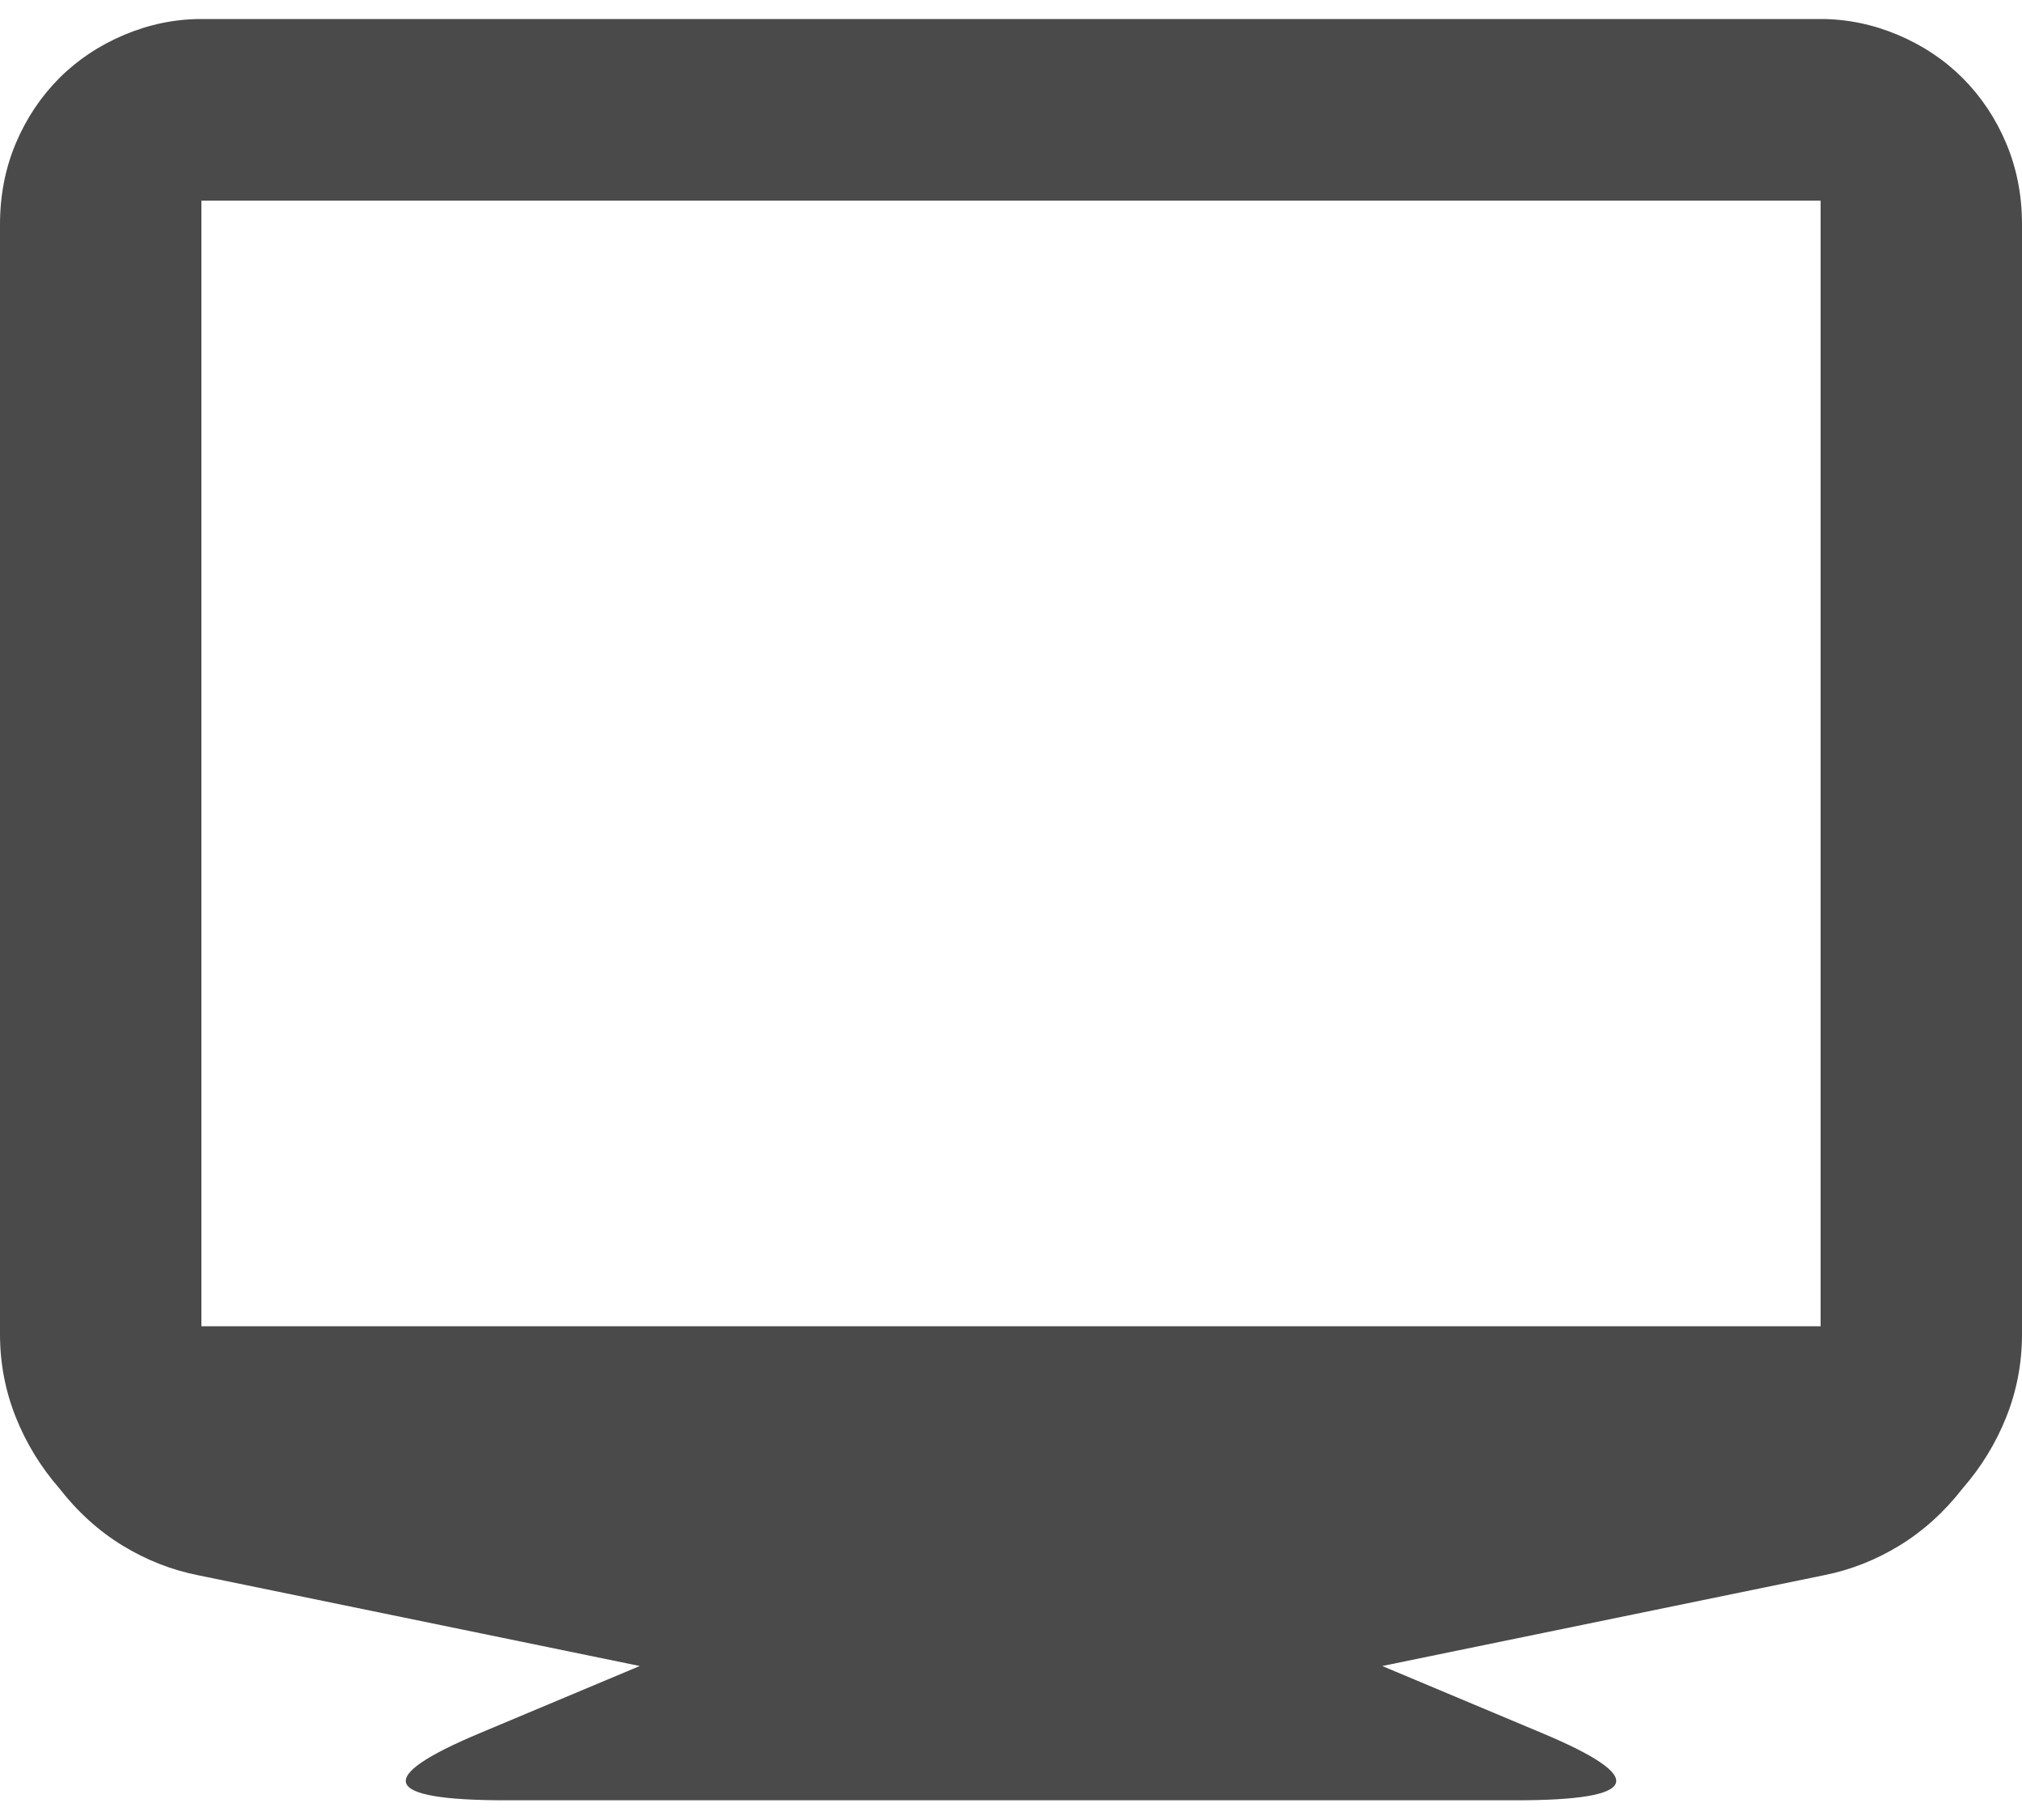 <?xml version="1.0" encoding="UTF-8" standalone="no"?>
<svg width="20px" height="18px" viewBox="0 0 20 18" version="1.1" xmlns="http://www.w3.org/2000/svg" xmlns:xlink="http://www.w3.org/1999/xlink" xmlns:sketch="http://www.bohemiancoding.com/sketch/ns">
    <!-- Generator: Sketch 3.3 (11970) - http://www.bohemiancoding.com/sketch -->
    <title>screen</title>
    <desc>Created with Sketch.</desc>
    <defs></defs>
    <g id="cheatsheet" stroke="none" stroke-width="1" fill="none" fill-rule="evenodd" sketch:type="MSPage">
        <g id="ligatures" sketch:type="MSArtboardGroup" transform="translate(-984, -543)" fill="#4A4A4A">
            <path d="M1002.008,543.188 L985.992,543.188 C985.732,543.188 985.478,543.24 985.23,543.344 C984.983,543.448 984.768,543.591 984.586,543.773 C984.404,543.956 984.26,544.171 984.156,544.418 C984.052,544.665 984,544.932 984,545.219 L984,556.195 C984,556.482 984.052,556.755 984.156,557.016 C984.26,557.276 984.404,557.51 984.586,557.719 C984.768,557.953 984.977,558.142 985.211,558.285 C985.445,558.428 985.693,558.526 985.953,558.578 L990.328,559.477 C990.328,559.477 989.801,559.698 988.746,560.141 C987.691,560.583 987.776,560.805 989,560.805 L999,560.805 C1000.224,560.805 1000.309,560.583 999.254,560.141 C998.199,559.698 997.672,559.477 997.672,559.477 L1002.047,558.578 C1002.307,558.526 1002.555,558.428 1002.789,558.285 C1003.023,558.142 1003.232,557.953 1003.414,557.719 C1003.596,557.51 1003.74,557.276 1003.844,557.016 C1003.948,556.755 1004,556.482 1004,556.195 L1004,545.219 C1004,544.932 1003.948,544.665 1003.844,544.418 C1003.74,544.171 1003.596,543.956 1003.414,543.773 C1003.232,543.591 1003.017,543.448 1002.77,543.344 C1002.522,543.24 1002.268,543.188 1002.008,543.188 L1002.008,543.188 Z M1002.008,556.117 L985.992,556.117 L985.992,544.984 L1002.008,544.984 L1002.008,556.117 Z" id="screen" sketch:type="MSShapeGroup"></path>
        </g>
    </g>
</svg>